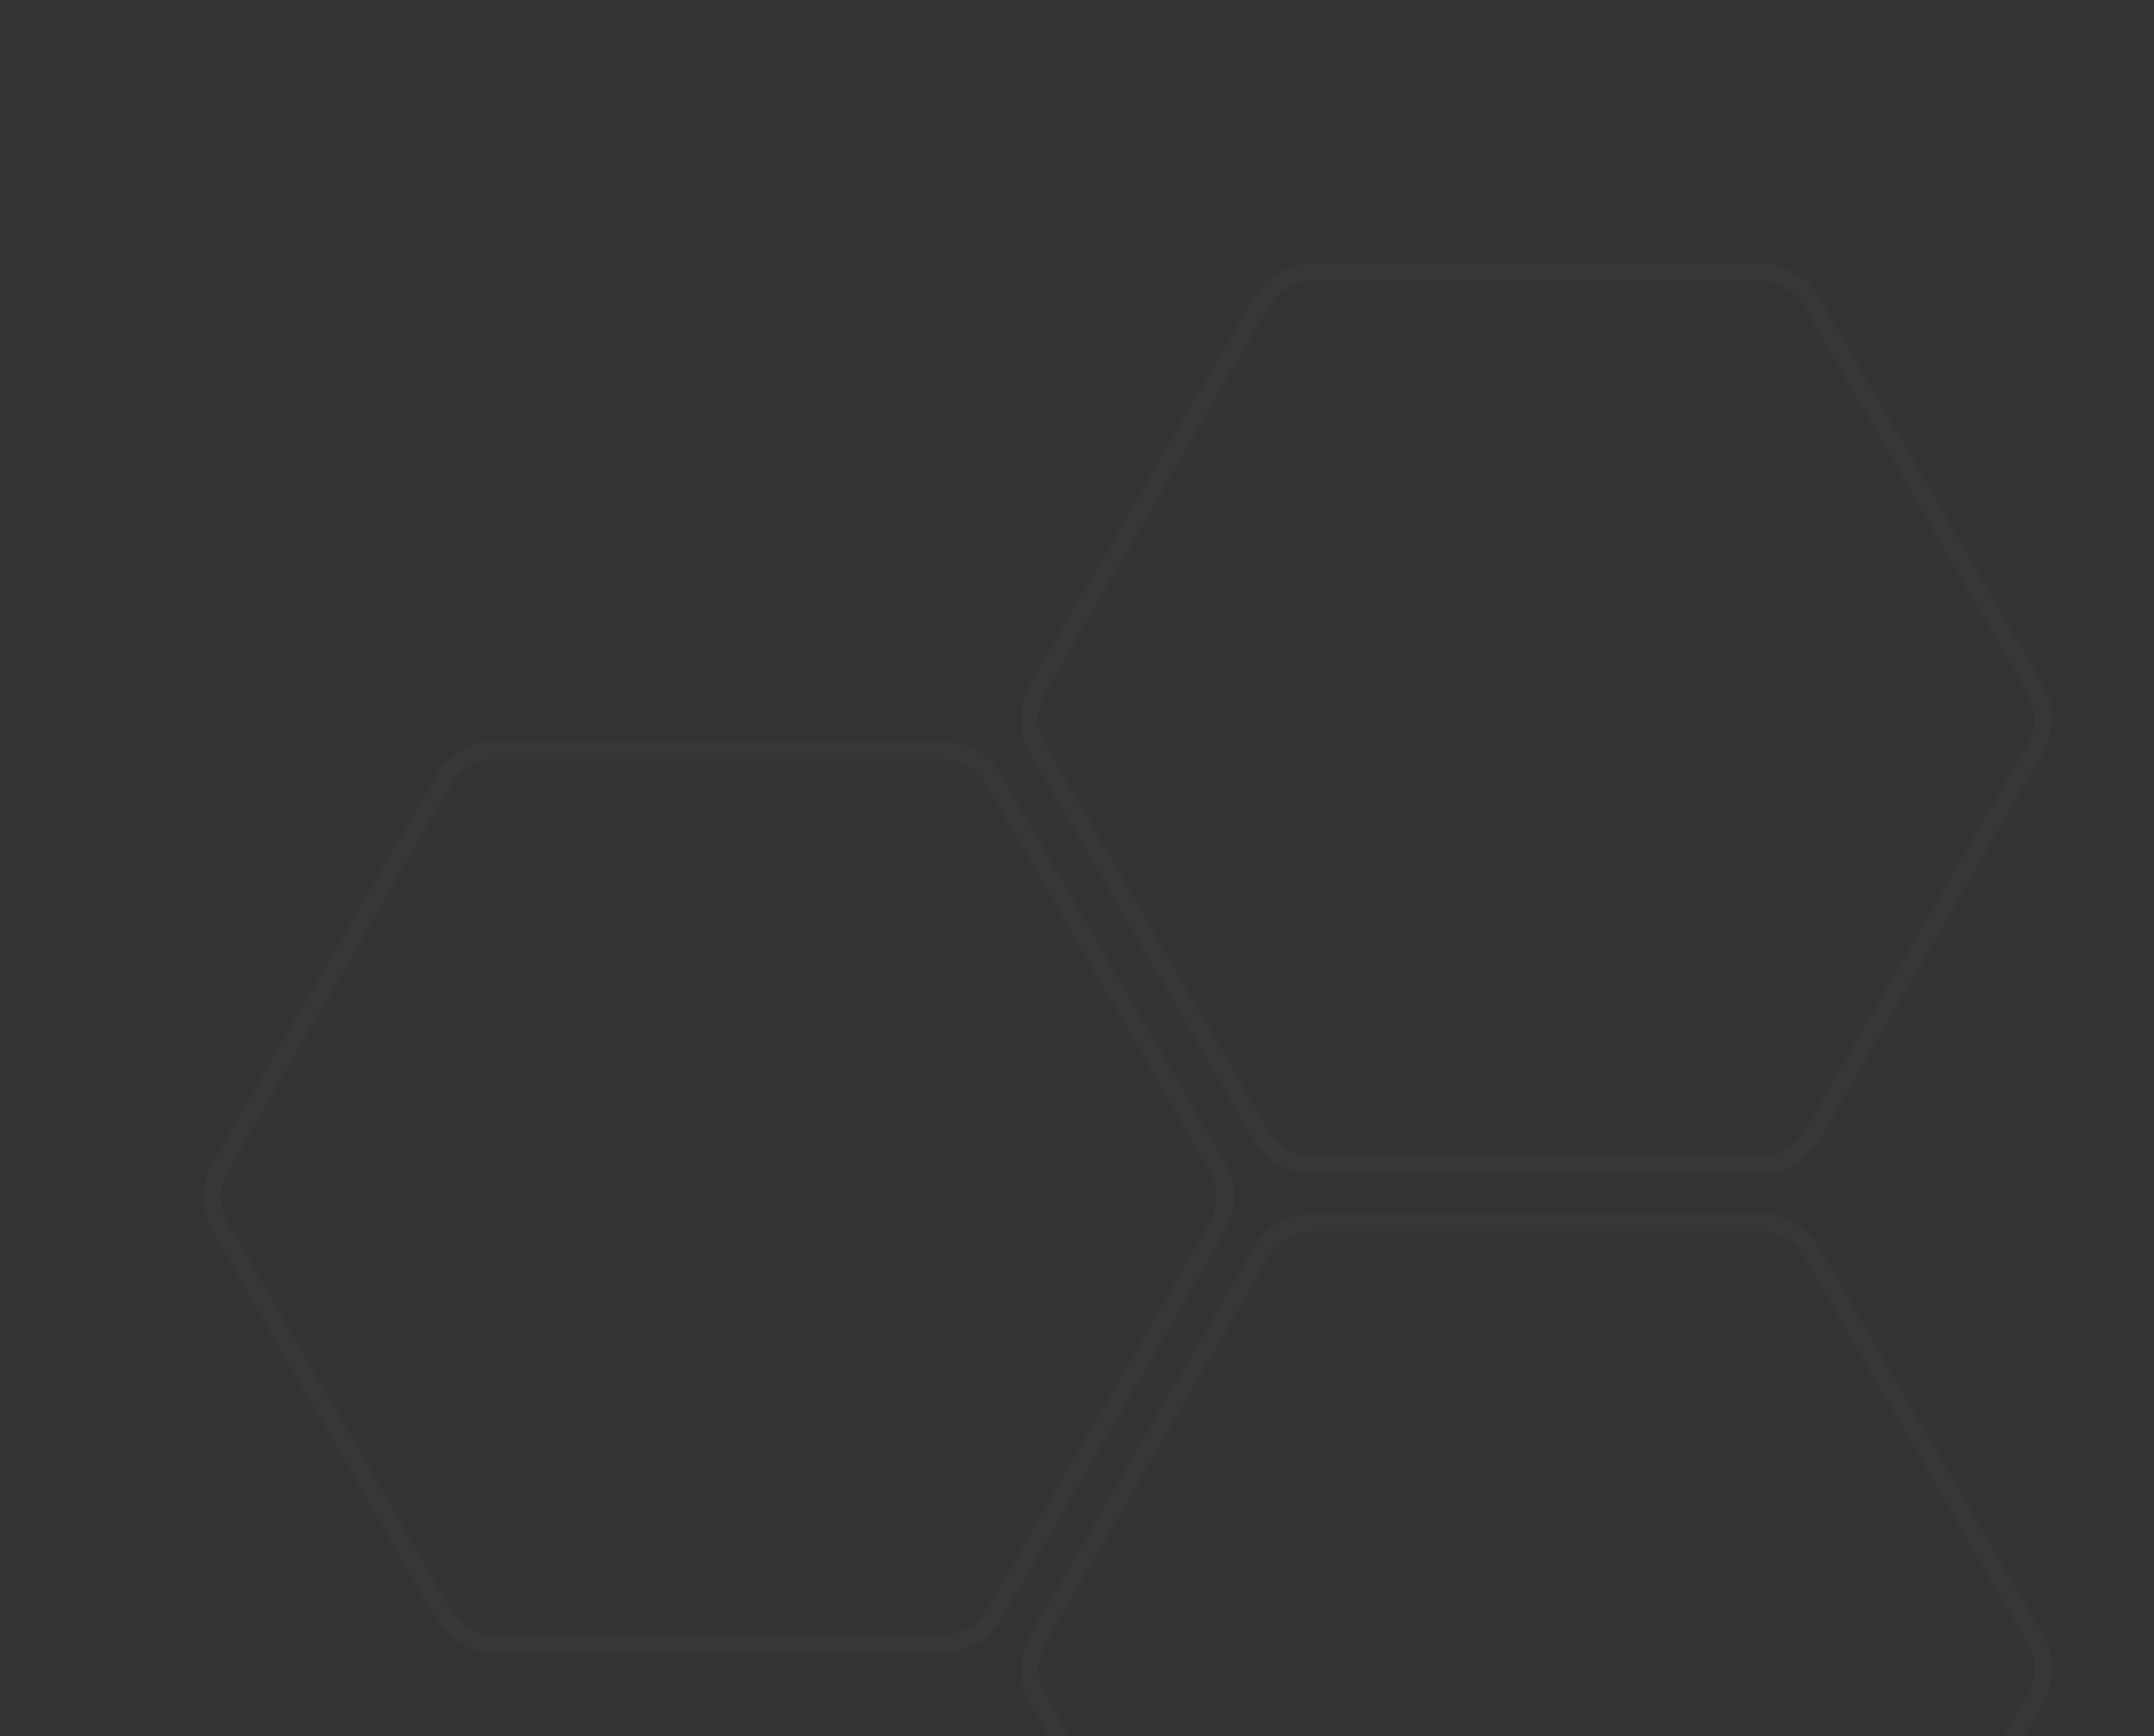 <svg width="98" height="79" viewBox="0 0 98 79" fill="none" xmlns="http://www.w3.org/2000/svg">
<rect x="0" y="0" width="98" height="79" fill="#333333" stroke="none"/>
<g opacity="0.02">
<path d="M42.849 34.138C43.836 34.138 44.748 34.665 45.241 35.52L55.385 53.09C55.879 53.944 55.879 54.997 55.385 55.852L45.241 73.422C44.748 74.277 43.836 74.803 42.849 74.803L22.561 74.803C21.574 74.803 20.662 74.277 20.168 73.422L10.024 55.852C9.531 54.997 9.531 53.944 10.024 53.09L20.168 35.52C20.662 34.665 21.574 34.138 22.561 34.138L42.849 34.138Z" stroke="white" stroke-width="0.803"/>
<path d="M80.05 55.617C81.037 55.617 81.949 56.144 82.442 56.999L92.586 74.569C93.08 75.423 93.08 76.476 92.586 77.331L82.442 94.901C81.949 95.756 81.037 96.282 80.05 96.282L59.762 96.282C58.775 96.282 57.863 95.756 57.369 94.901L47.225 77.331C46.732 76.476 46.732 75.423 47.225 74.569L57.369 56.999C57.863 56.144 58.775 55.617 59.762 55.617L80.05 55.617Z" stroke="white" stroke-width="0.803"/>
<path d="M80.05 12.372C81.037 12.372 81.949 12.899 82.442 13.754L92.586 31.323C93.08 32.178 93.08 33.231 92.586 34.086L82.442 51.656C81.949 52.511 81.037 53.037 80.05 53.037L59.762 53.037C58.775 53.037 57.863 52.511 57.369 51.656L47.225 34.086C46.732 33.231 46.732 32.178 47.225 31.323L57.369 13.754C57.863 12.899 58.775 12.372 59.762 12.372L80.05 12.372Z" stroke="white" stroke-width="0.803"/>
</g>
</svg>
